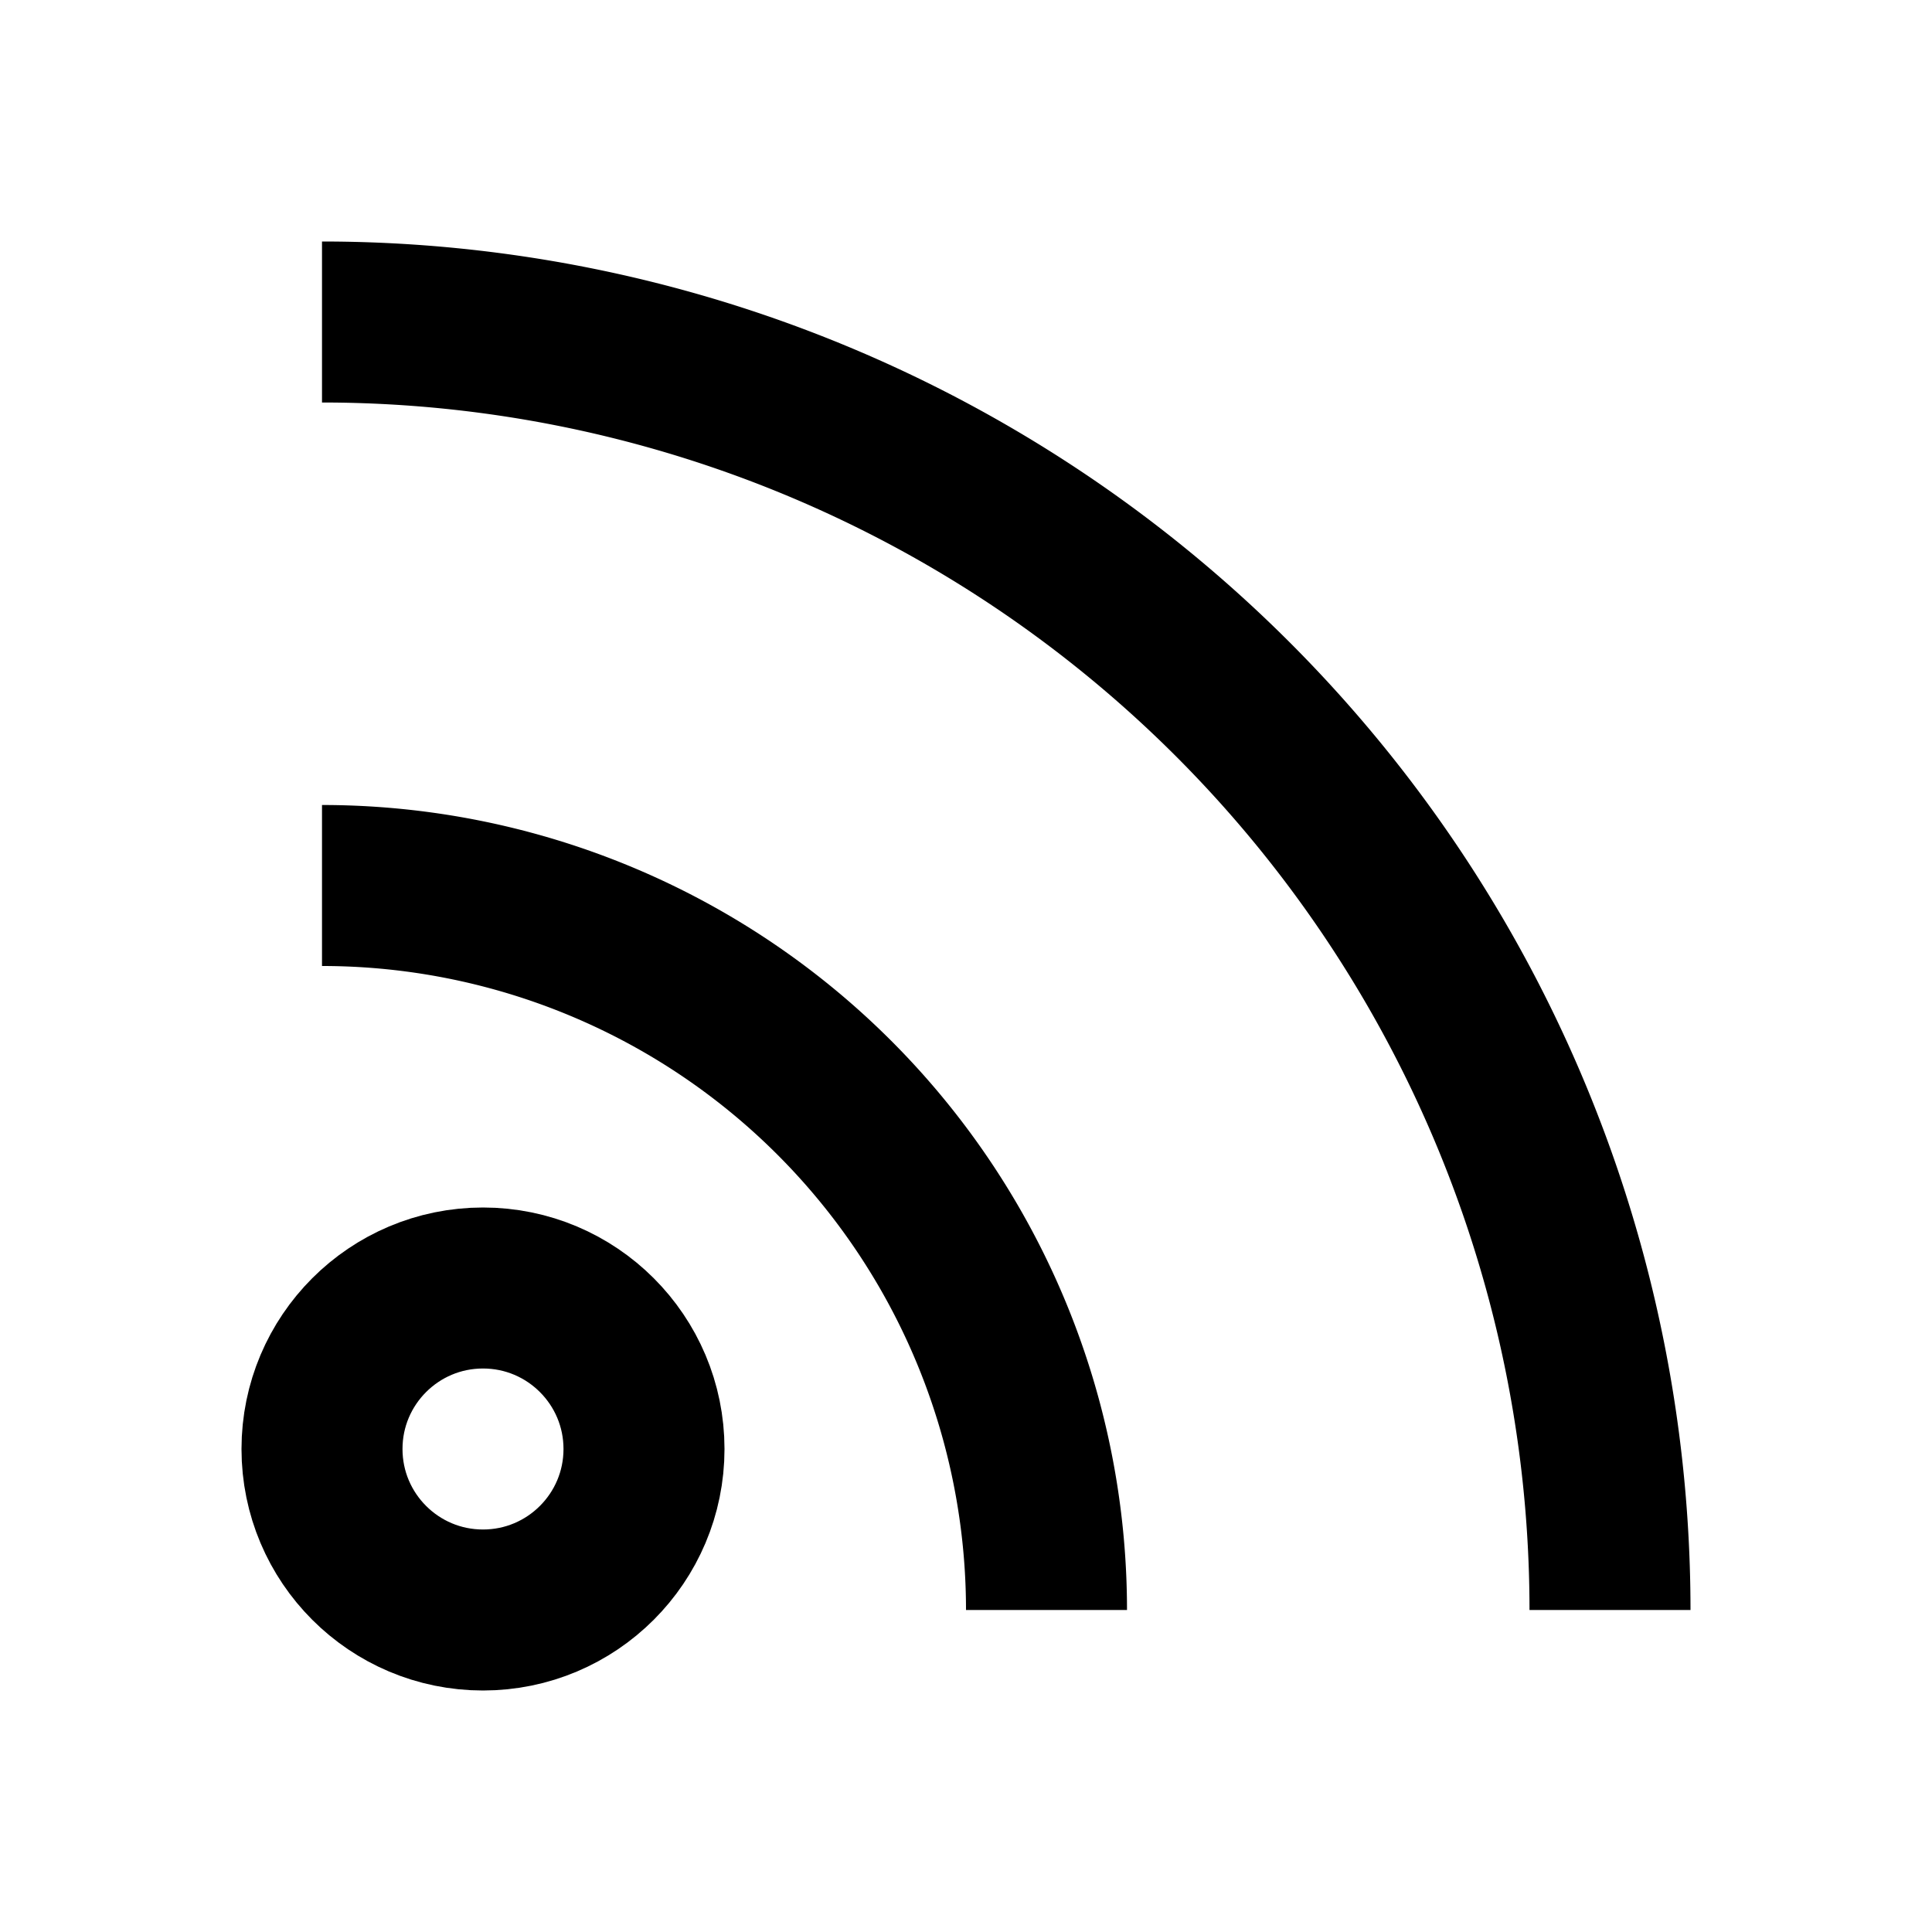 <svg xmlns="http://www.w3.org/2000/svg" viewBox="0 0 24 24" fill="none" stroke="currentColor" stroke-width="2" width="40" height="40"><circle cx="6" cy="18" r="2"></circle><path d="M4 4a16 16 0 0 1 16 16"></path><path d="M4 11a9 9 0 0 1 9 9"></path></svg>